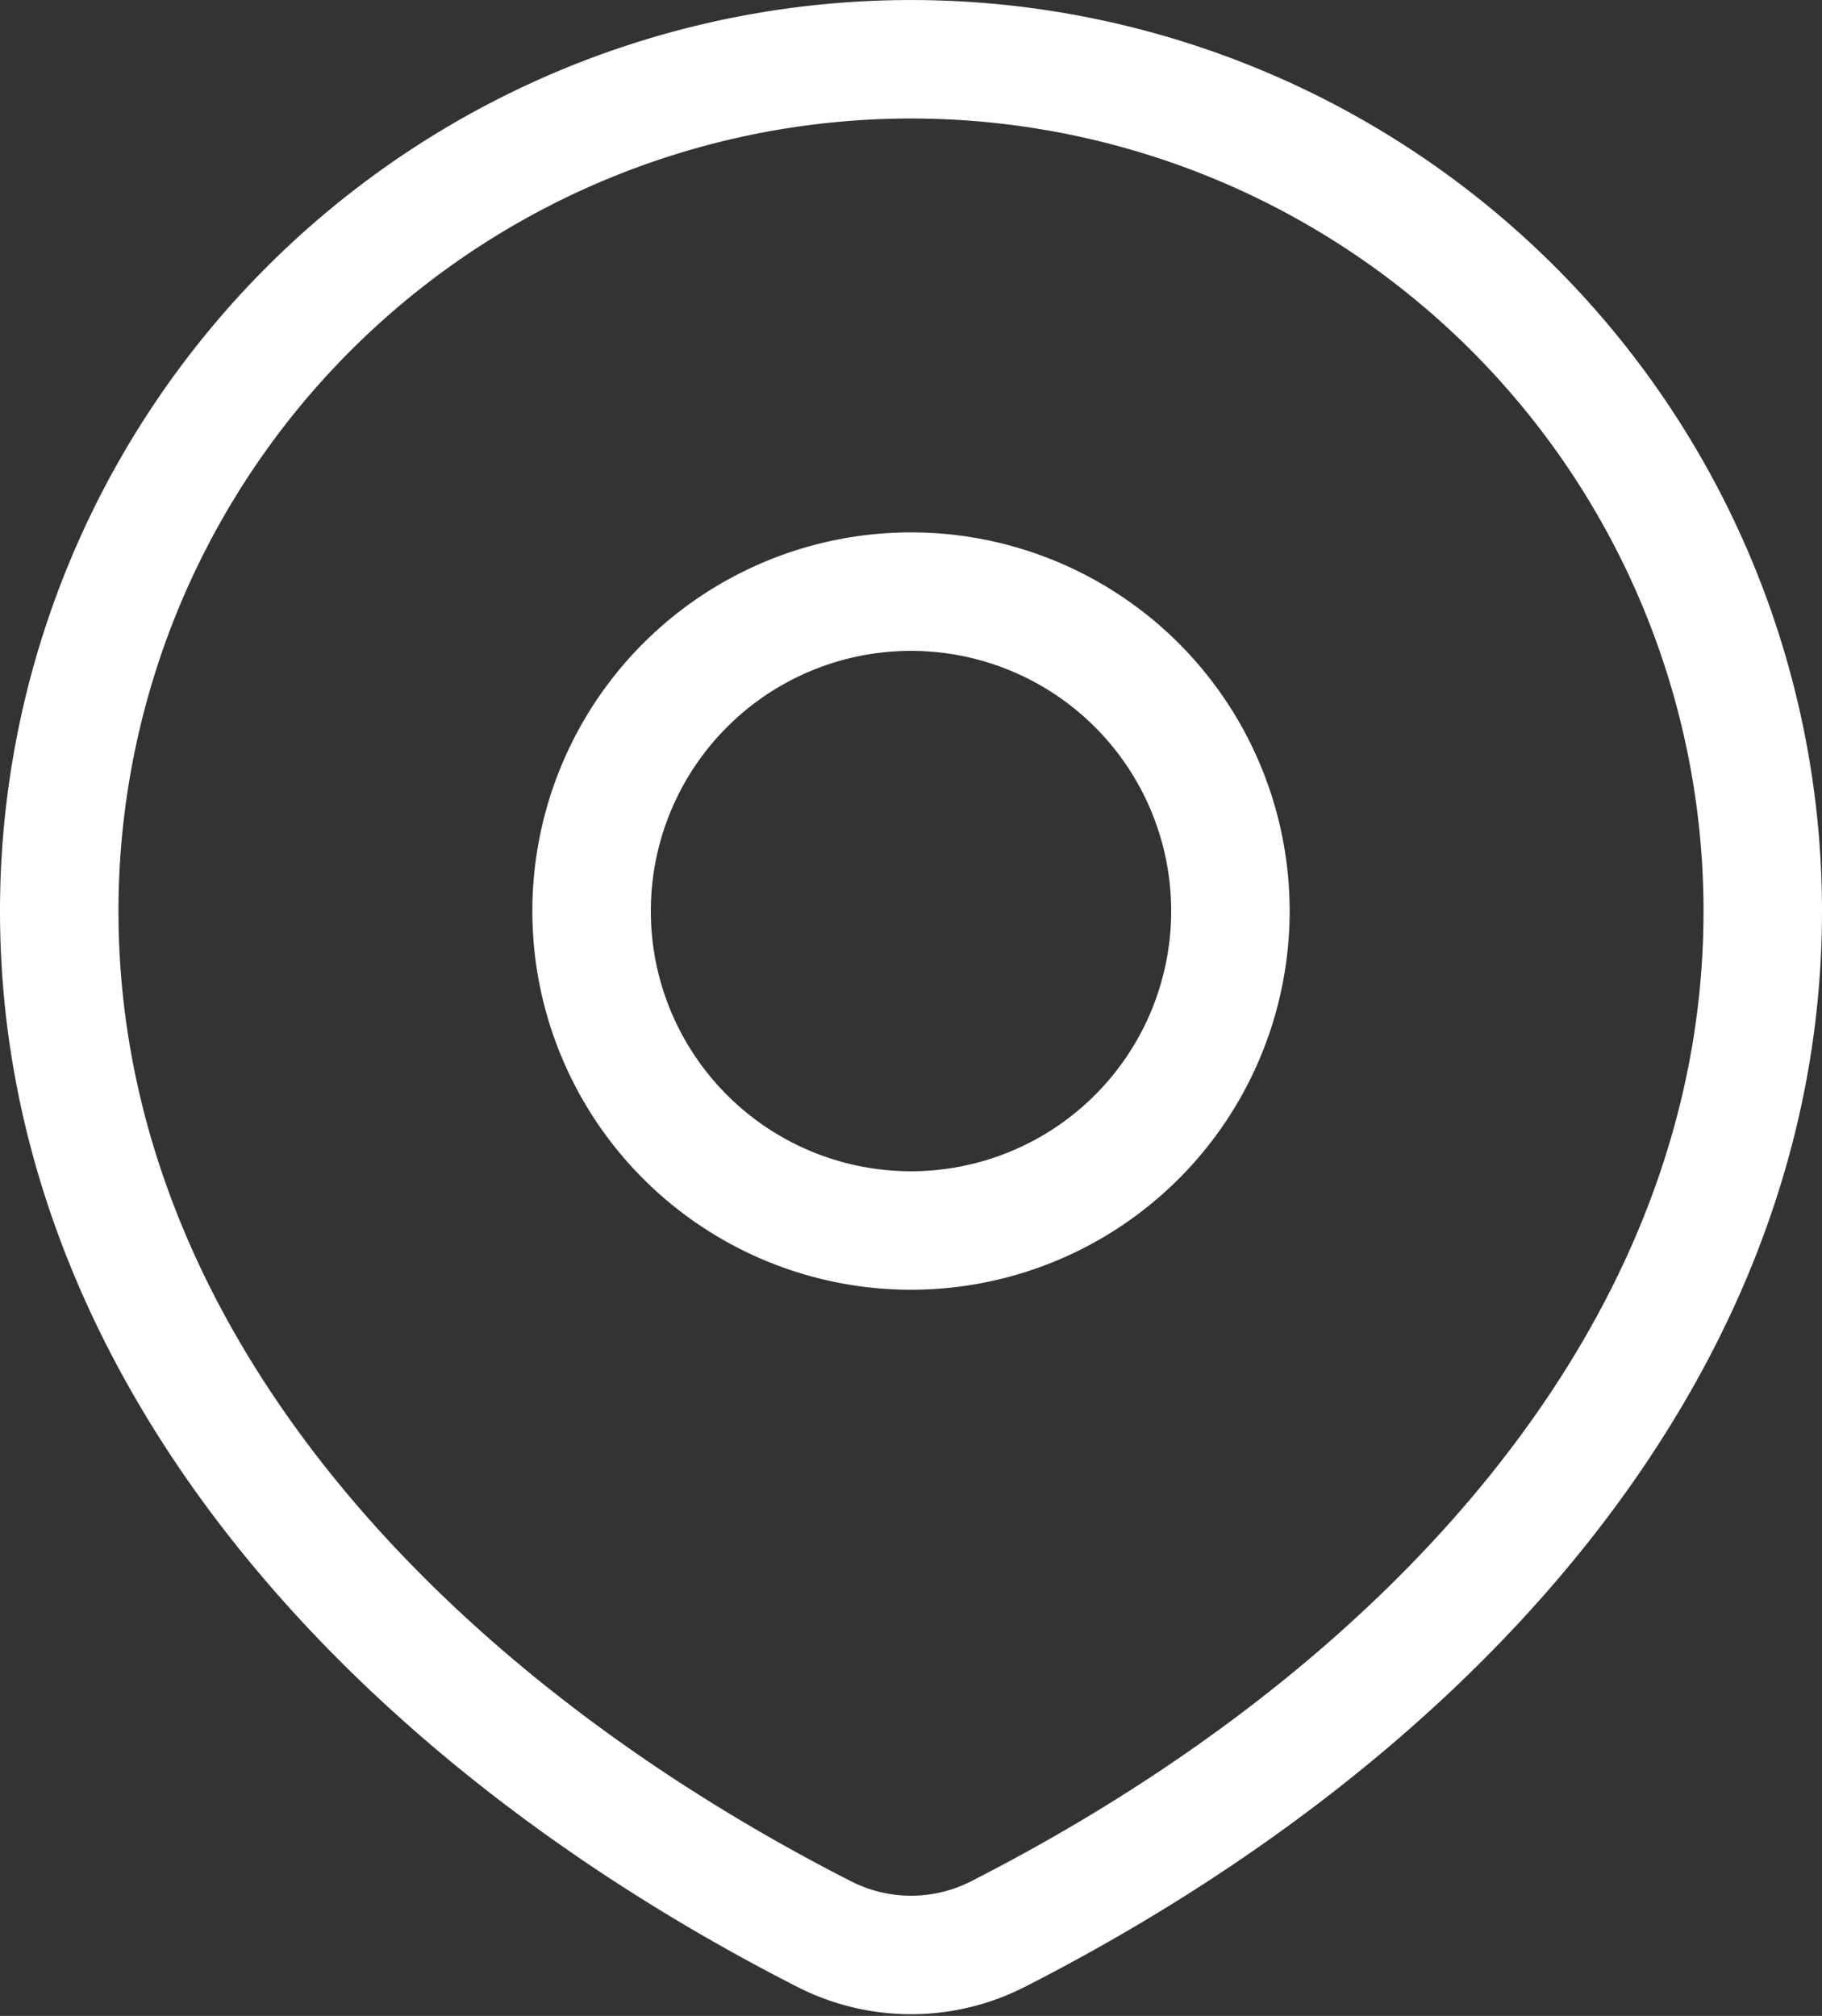 <svg xmlns="http://www.w3.org/2000/svg" width="23.068" height="25.521" viewBox="0 0 23.068 25.521">
  <rect x="0" y="0" width="23.068" height="25.521" fill="#333333" stroke="none"/>
  <g id="location-1-svgrepo-com" transform="translate(-3.25 -2.25)">
    <path id="Path_5241" data-name="Path 5241" d="M15.884,26.736c5.439-2.774,9.684-7.367,9.684-12.951A10.784,10.784,0,0,0,4,13.784c0,5.585,4.245,10.178,9.684,12.951A2.421,2.421,0,0,0,15.884,26.736Z" transform="translate(0 0)" fill="none" stroke="#fff" stroke-linecap="round" stroke-linejoin="round" stroke-width="1.5"/>
    <path id="Path_5242" data-name="Path 5242" d="M17.088,12.044A4.044,4.044,0,1,1,13.044,8,4.044,4.044,0,0,1,17.088,12.044Z" transform="translate(1.74 1.74)" fill="none" stroke="#fff" stroke-linecap="round" stroke-linejoin="round" stroke-width="1.5"/>
  </g>
</svg>
